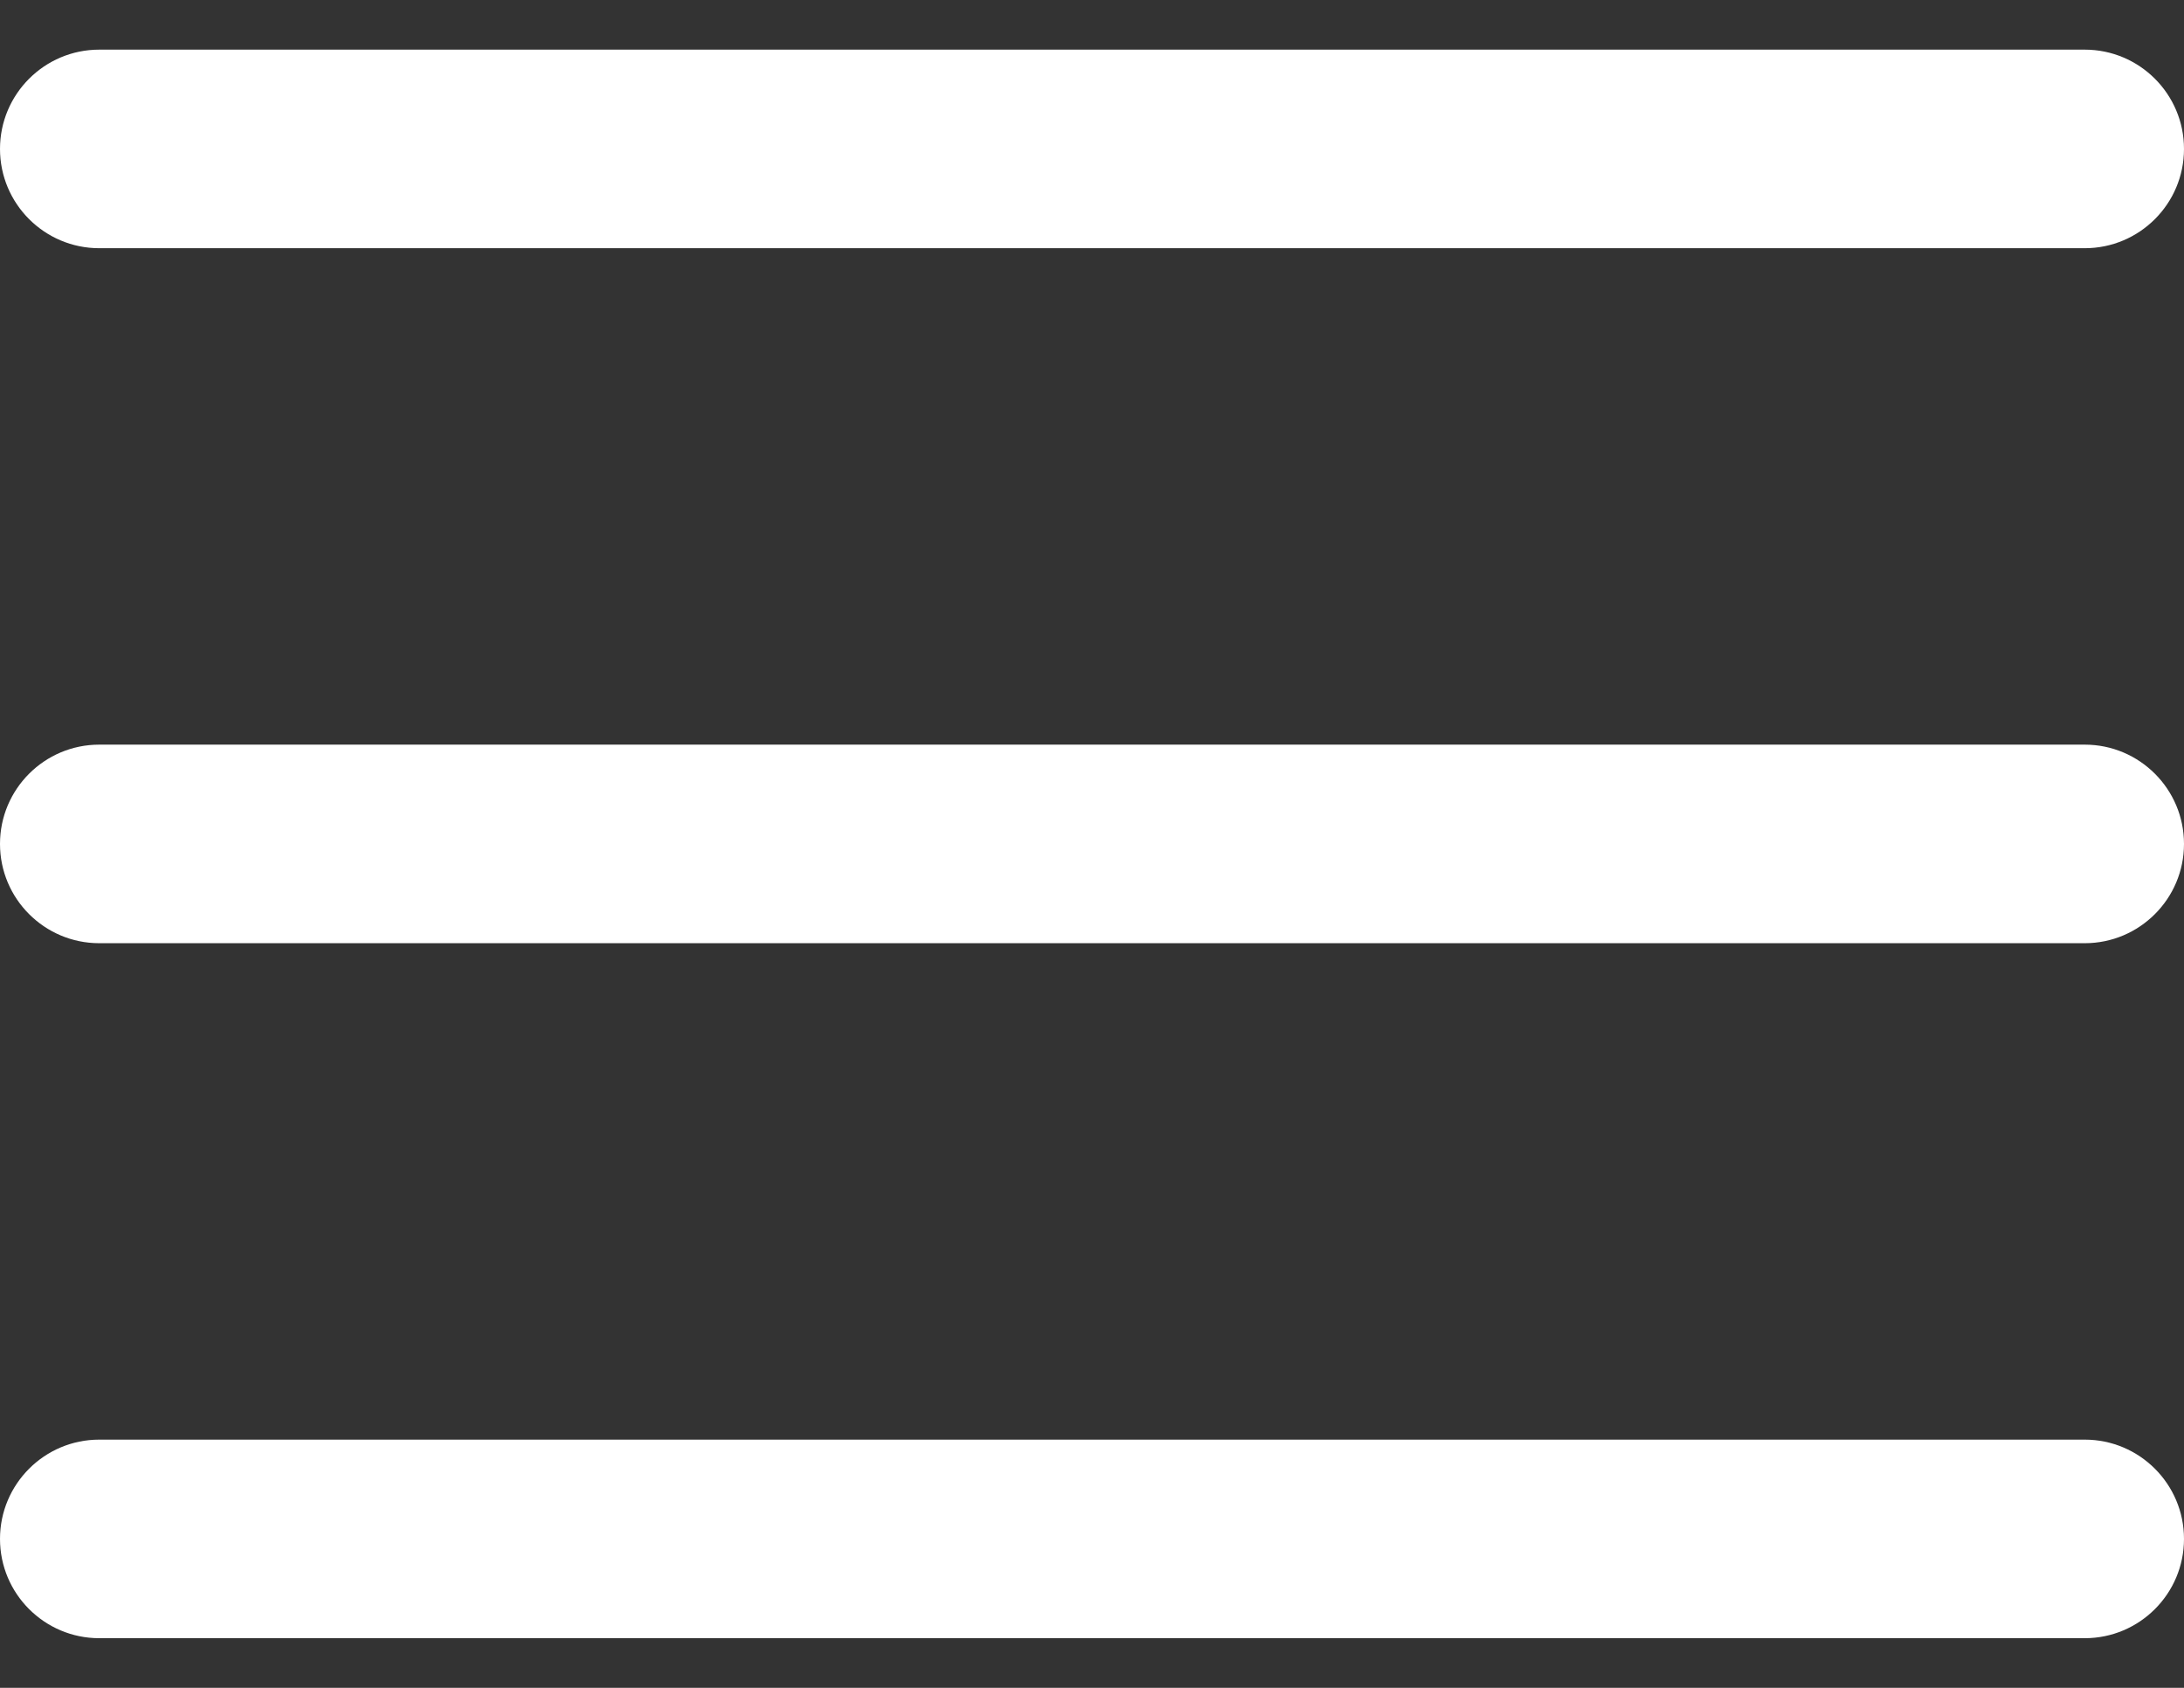 <svg width="22" height="17" viewBox="0 0 22 17" fill="none" xmlns="http://www.w3.org/2000/svg">
<rect x="0" y="0" width="22" height="17" fill="#333333" stroke="none"/>
<path d="M21 9.5H1C0.448 9.5 0 9.052 0 8.5C0 7.948 0.448 7.5 1 7.5H21C21.552 7.5 22 7.948 22 8.5C22 9.052 21.552 9.5 21 9.5ZM22 1.5C22 0.948 21.552 0.5 21 0.5H1C0.448 0.5 0 0.948 0 1.5C0 2.052 0.448 2.5 1 2.5H21C21.552 2.5 22 2.052 22 1.5ZM22 15.5C22 14.948 21.552 14.5 21 14.5H1C0.448 14.5 0 14.948 0 15.5C0 16.052 0.448 16.5 1 16.5H21C21.552 16.5 22 16.052 22 15.5Z" fill="white"/>
</svg>
